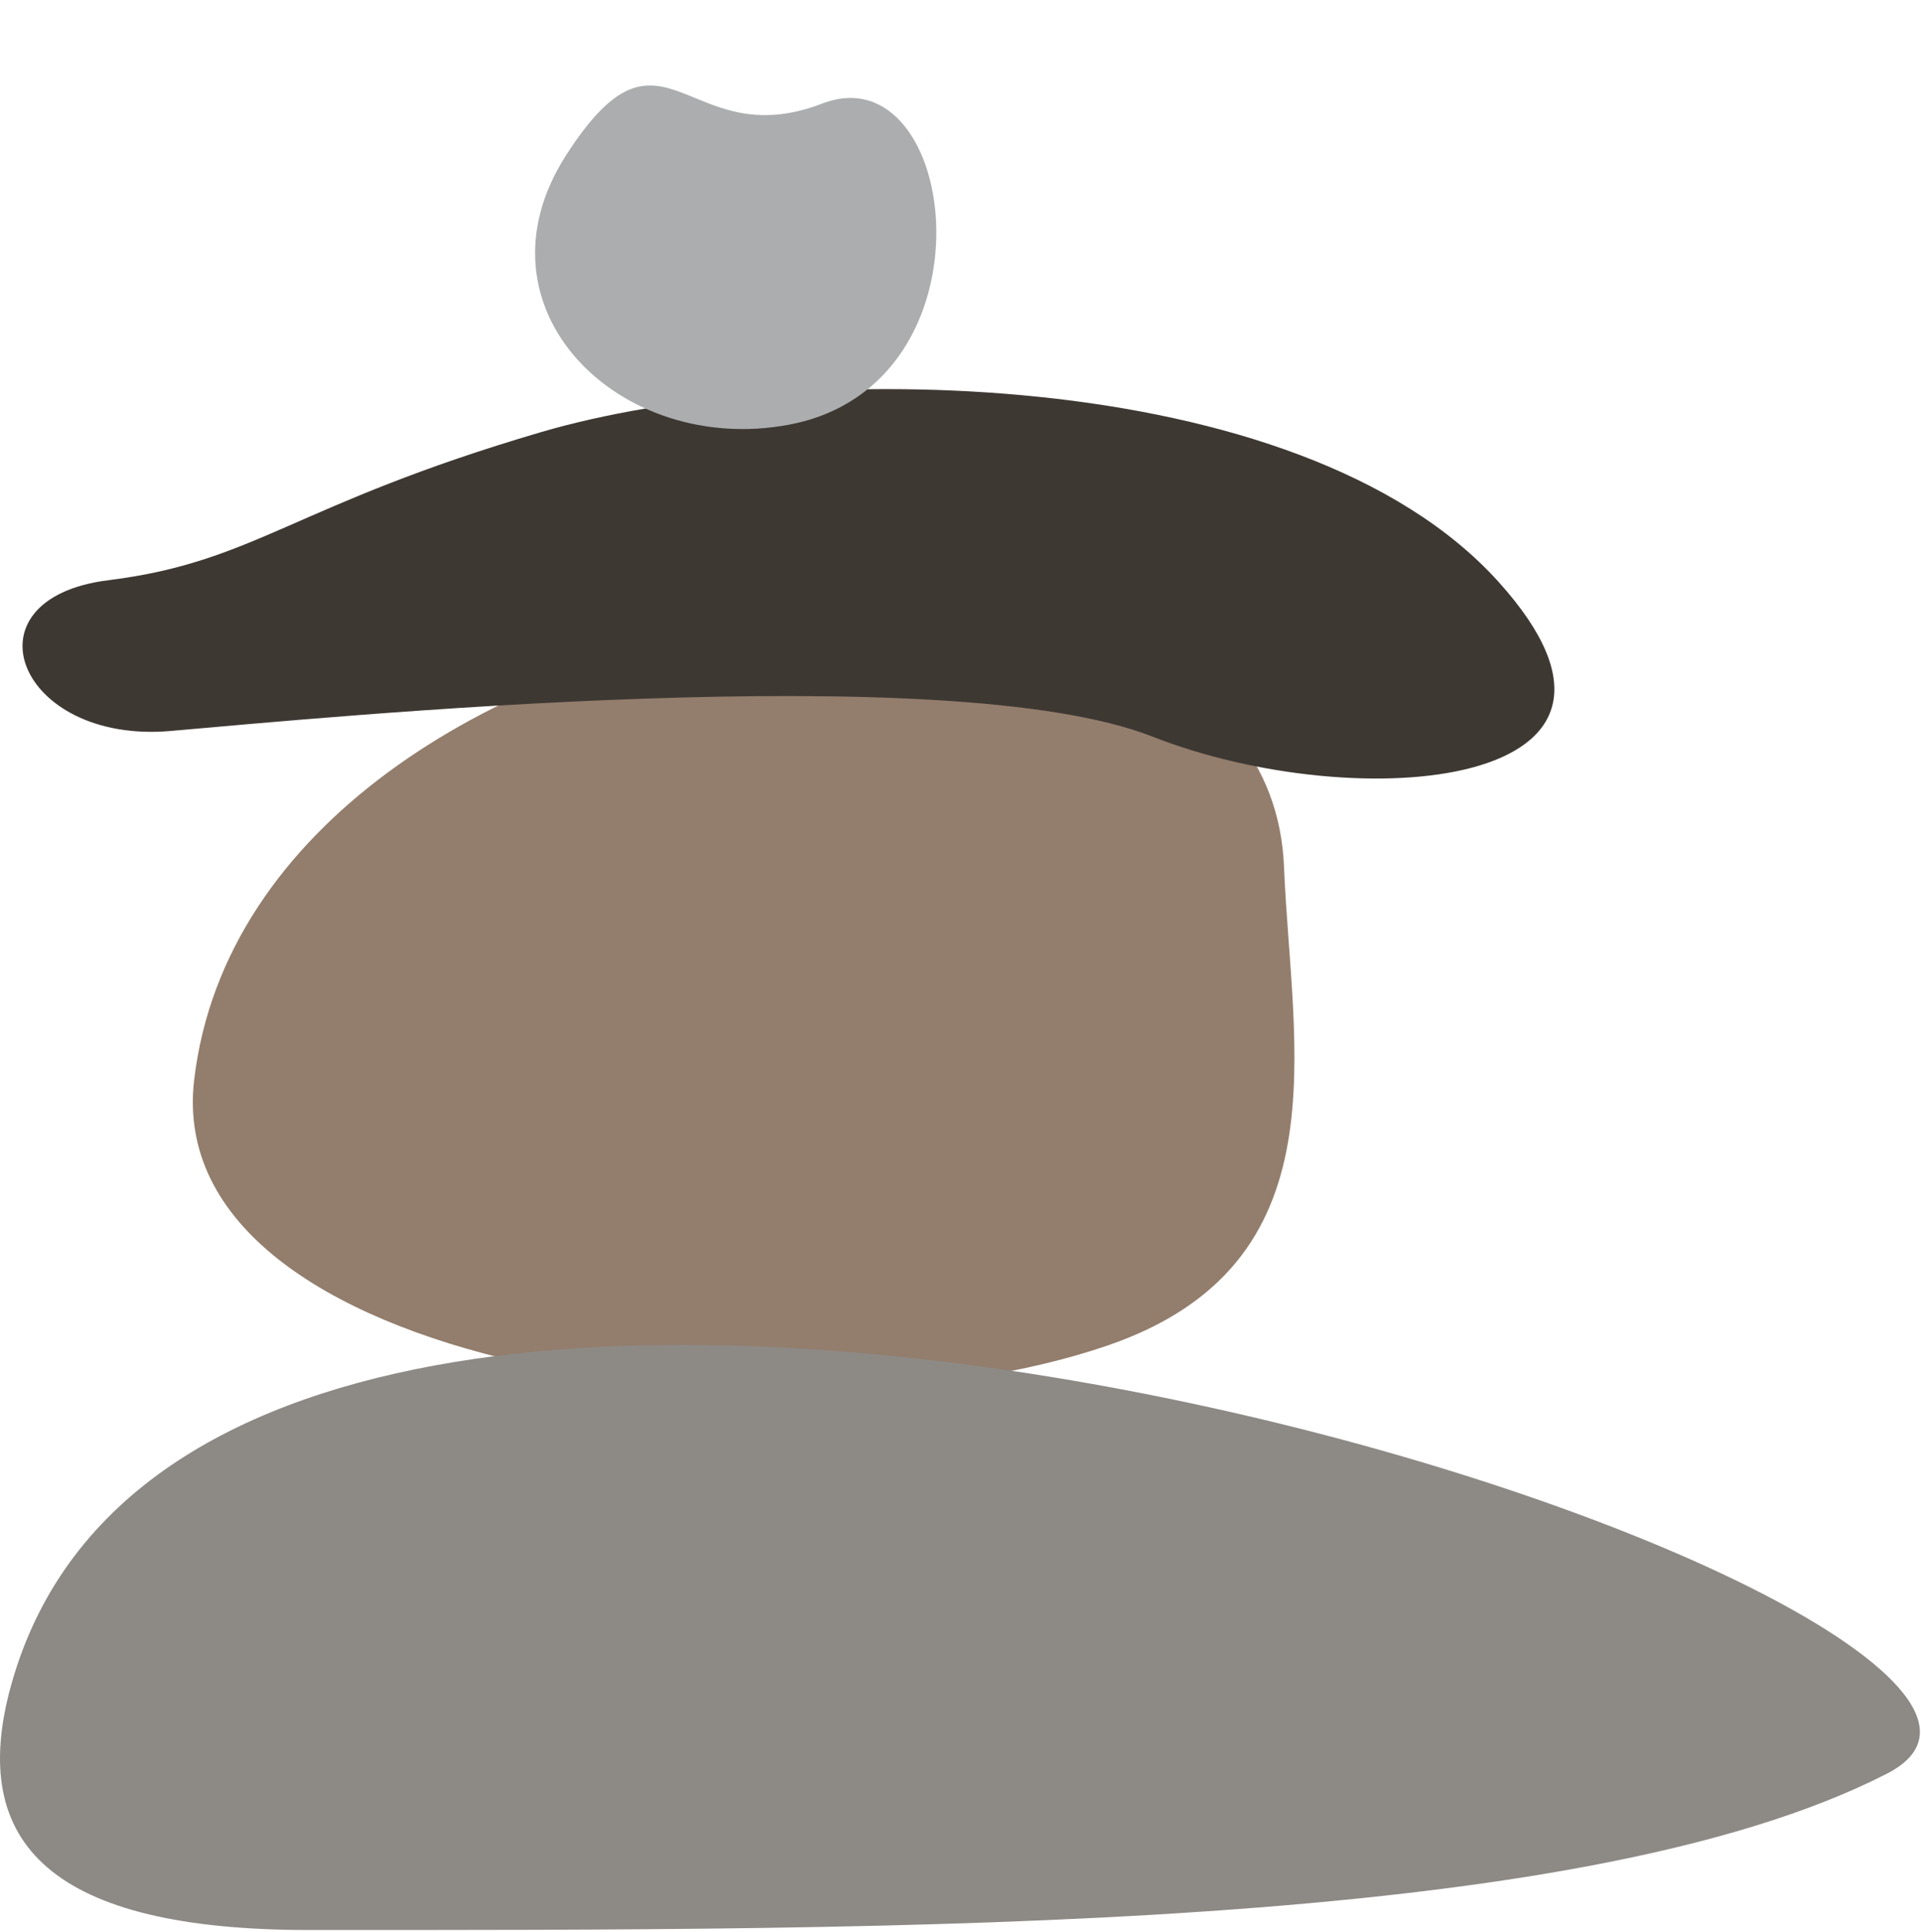 <svg width="350" height="352" viewBox="0 0 350 352" fill="none" xmlns="http://www.w3.org/2000/svg">
<path d="M233.943 157.93C230.83 81.079 46.385 104.095 35.383 196.674C29.102 249.533 144.01 264.939 201.766 245.128C245.166 230.24 235.279 190.902 233.943 157.93Z" fill="#937D6C"/>
<path d="M98.612 78.712C143.911 65.424 236.763 65.77 273.032 106.002C307.227 143.935 247.237 148.849 210.001 134.198C172.765 119.546 58.863 130.77 31.043 133.168C3.223 135.566 -7.121 109.051 19.75 105.7C46.621 102.348 53.312 92 98.612 78.712Z" fill="#3E3833"/>
<path d="M2.05 306.914C39.501 172.705 400.233 294.168 343.823 323.099C287.413 352.03 165.322 351.599 56.322 351.599C9.784 351.599 -6.124 336.204 2.05 306.914Z" fill="#8D8A86"/>
<path d="M143.741 77.369C112.847 83.178 85.261 56.11 103.136 28.281C121.011 0.452 124.9 28.464 149.8 18.871C174.701 9.278 182.358 70.107 143.741 77.369Z" fill="#ABADAE"/>
</svg>
